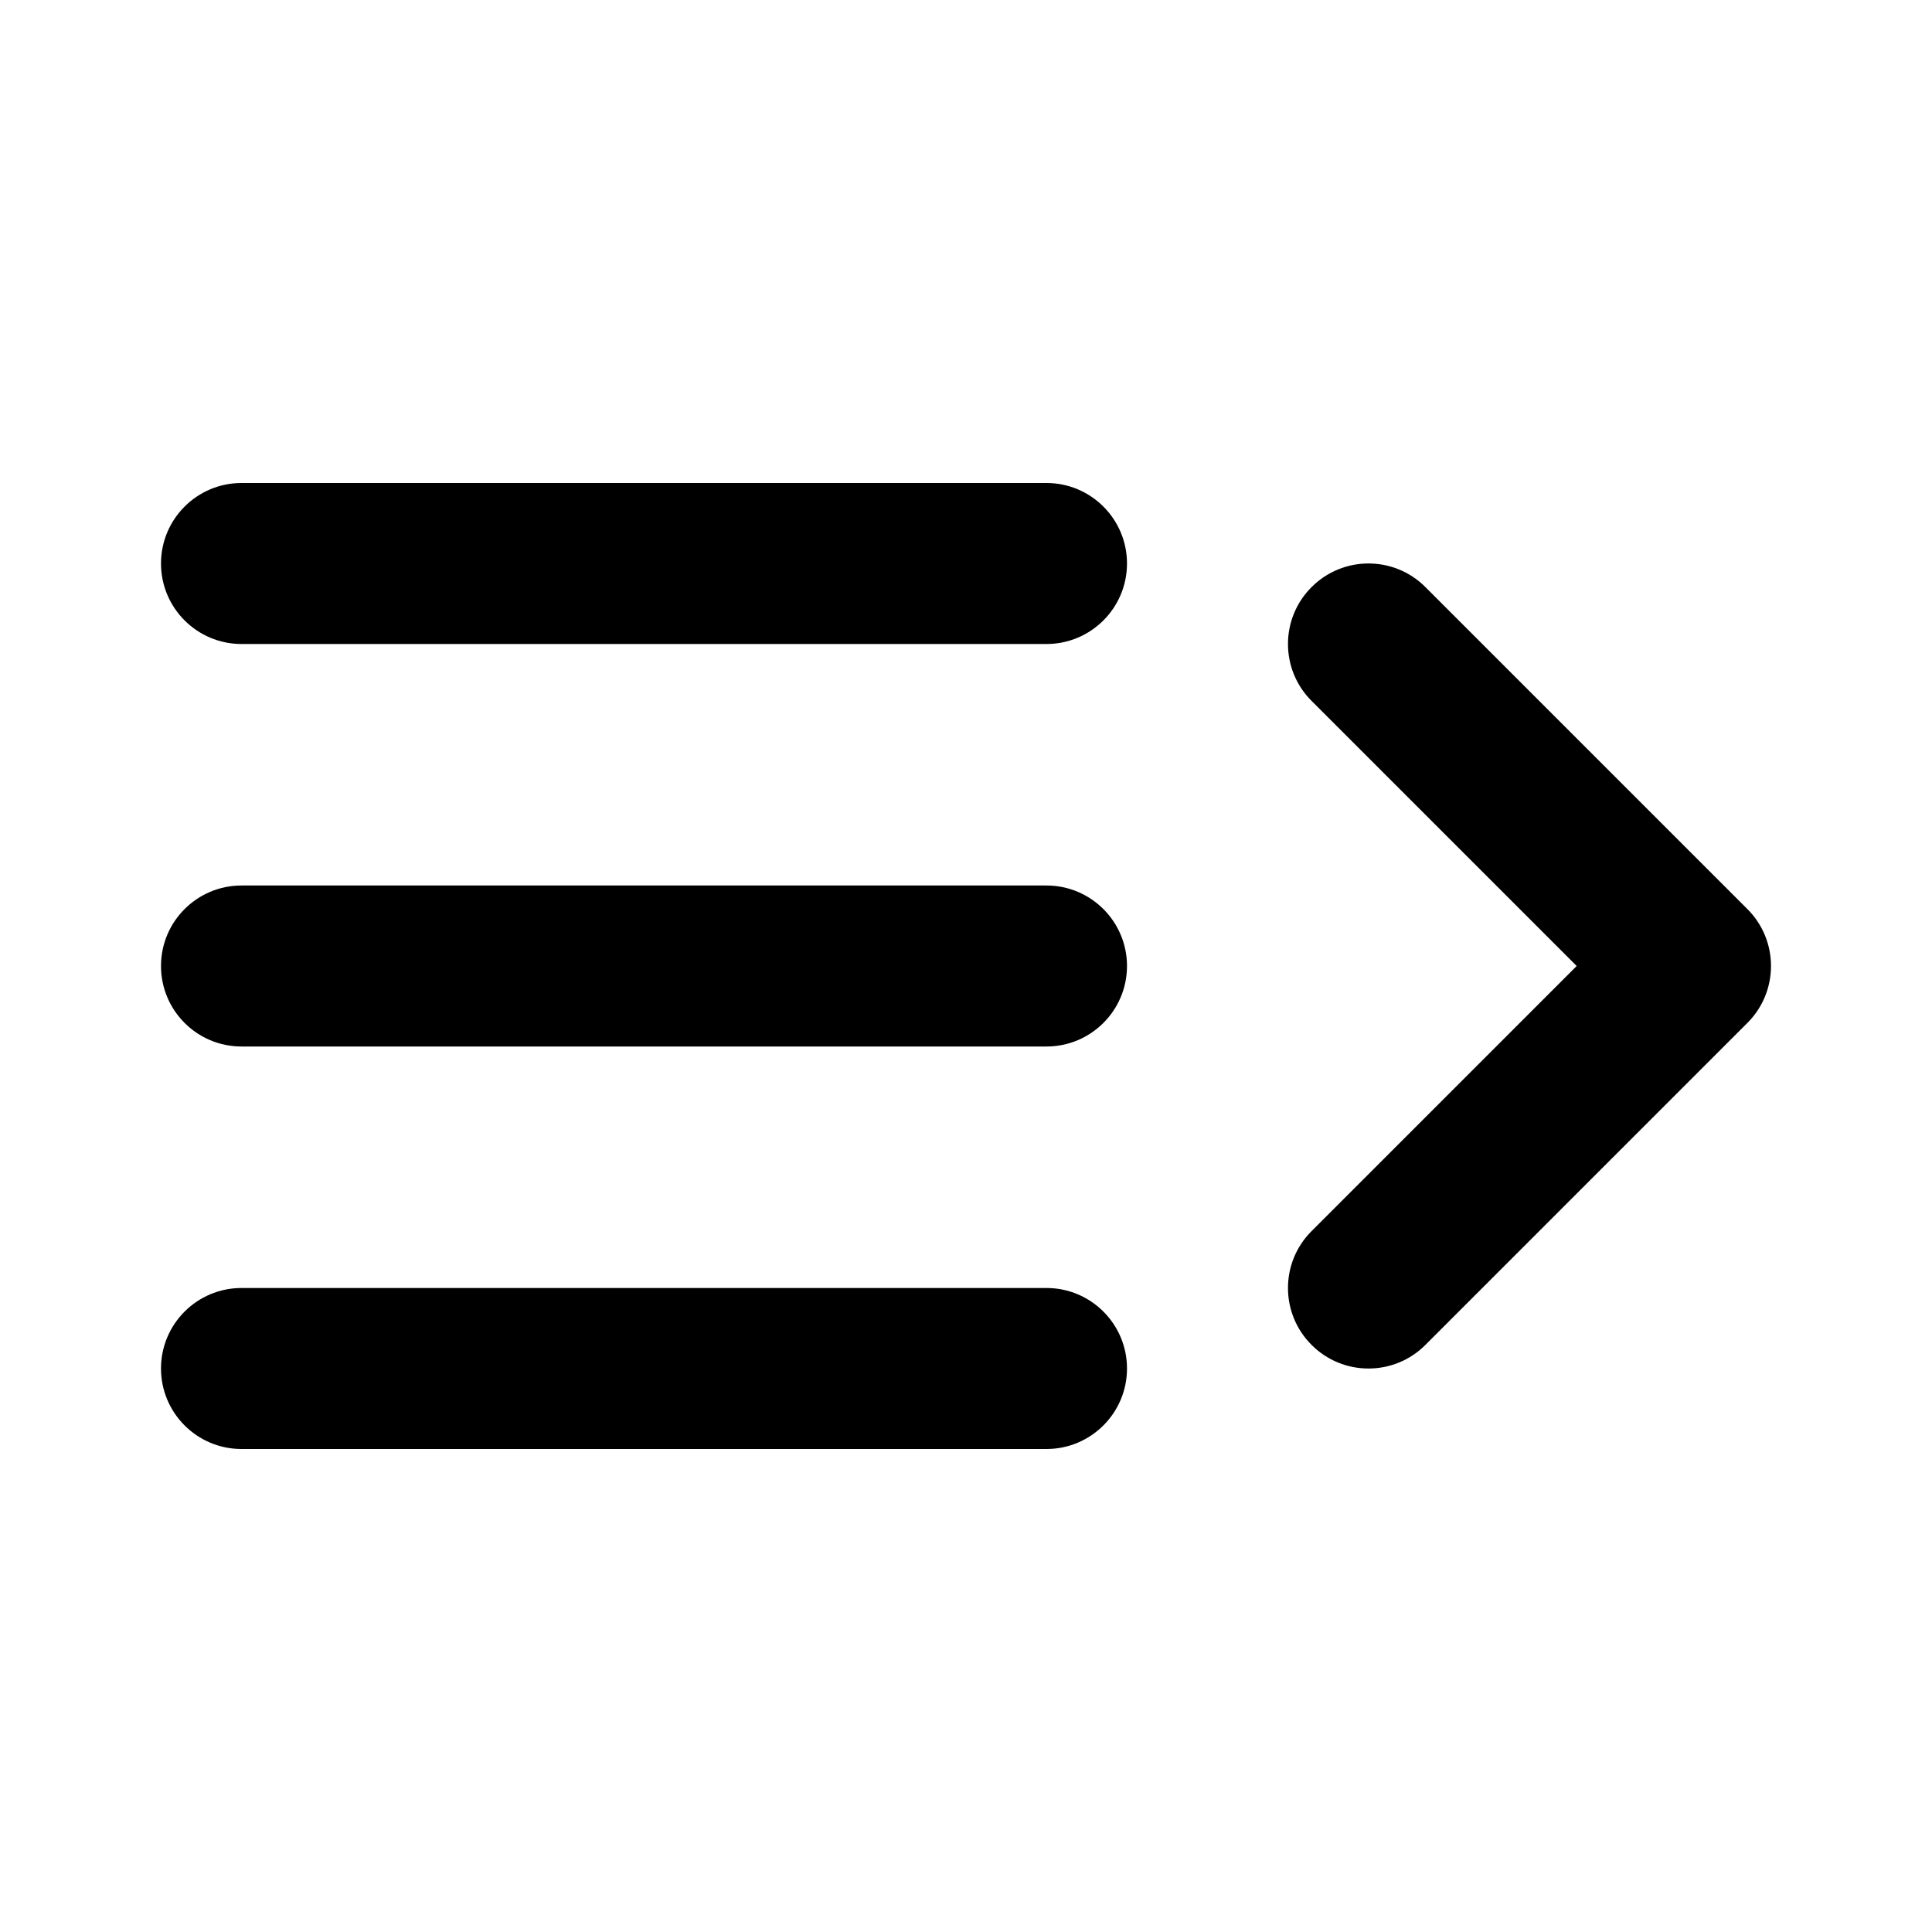 <svg xmlns="http://www.w3.org/2000/svg" fill="none" viewBox="0 0 24 24"><path fill="#000" fill-rule="evenodd" d="M14 7C14 6.448 13.552 6 13 6L3 6C2.448 6 2 6.448 2 7C2 7.552 2.448 8 3 8L13 8C13.552 8 14 7.552 14 7Z" clip-rule="evenodd"/><path fill="#000" fill-rule="evenodd" d="M14 12C14 11.448 13.552 11 13 11L3 11C2.448 11 2 11.448 2 12C2 12.552 2.448 13 3 13L13 13C13.552 13 14 12.552 14 12Z" clip-rule="evenodd"/><path fill="#000" fill-rule="evenodd" d="M14 17C14 16.448 13.552 16 13 16H3C2.448 16 2 16.448 2 17C2 17.552 2.448 18 3 18H13C13.552 18 14 17.552 14 17Z" clip-rule="evenodd"/><path fill="#000" fill-rule="evenodd" d="M16.293 7.293C15.902 7.683 15.902 8.317 16.293 8.707L19.586 12L16.293 15.293C15.902 15.683 15.902 16.317 16.293 16.707C16.683 17.098 17.317 17.098 17.707 16.707L21.707 12.707C21.895 12.52 22 12.265 22 12C22 11.735 21.895 11.48 21.707 11.293L17.707 7.293C17.317 6.902 16.683 6.902 16.293 7.293Z" clip-rule="evenodd"/></svg>